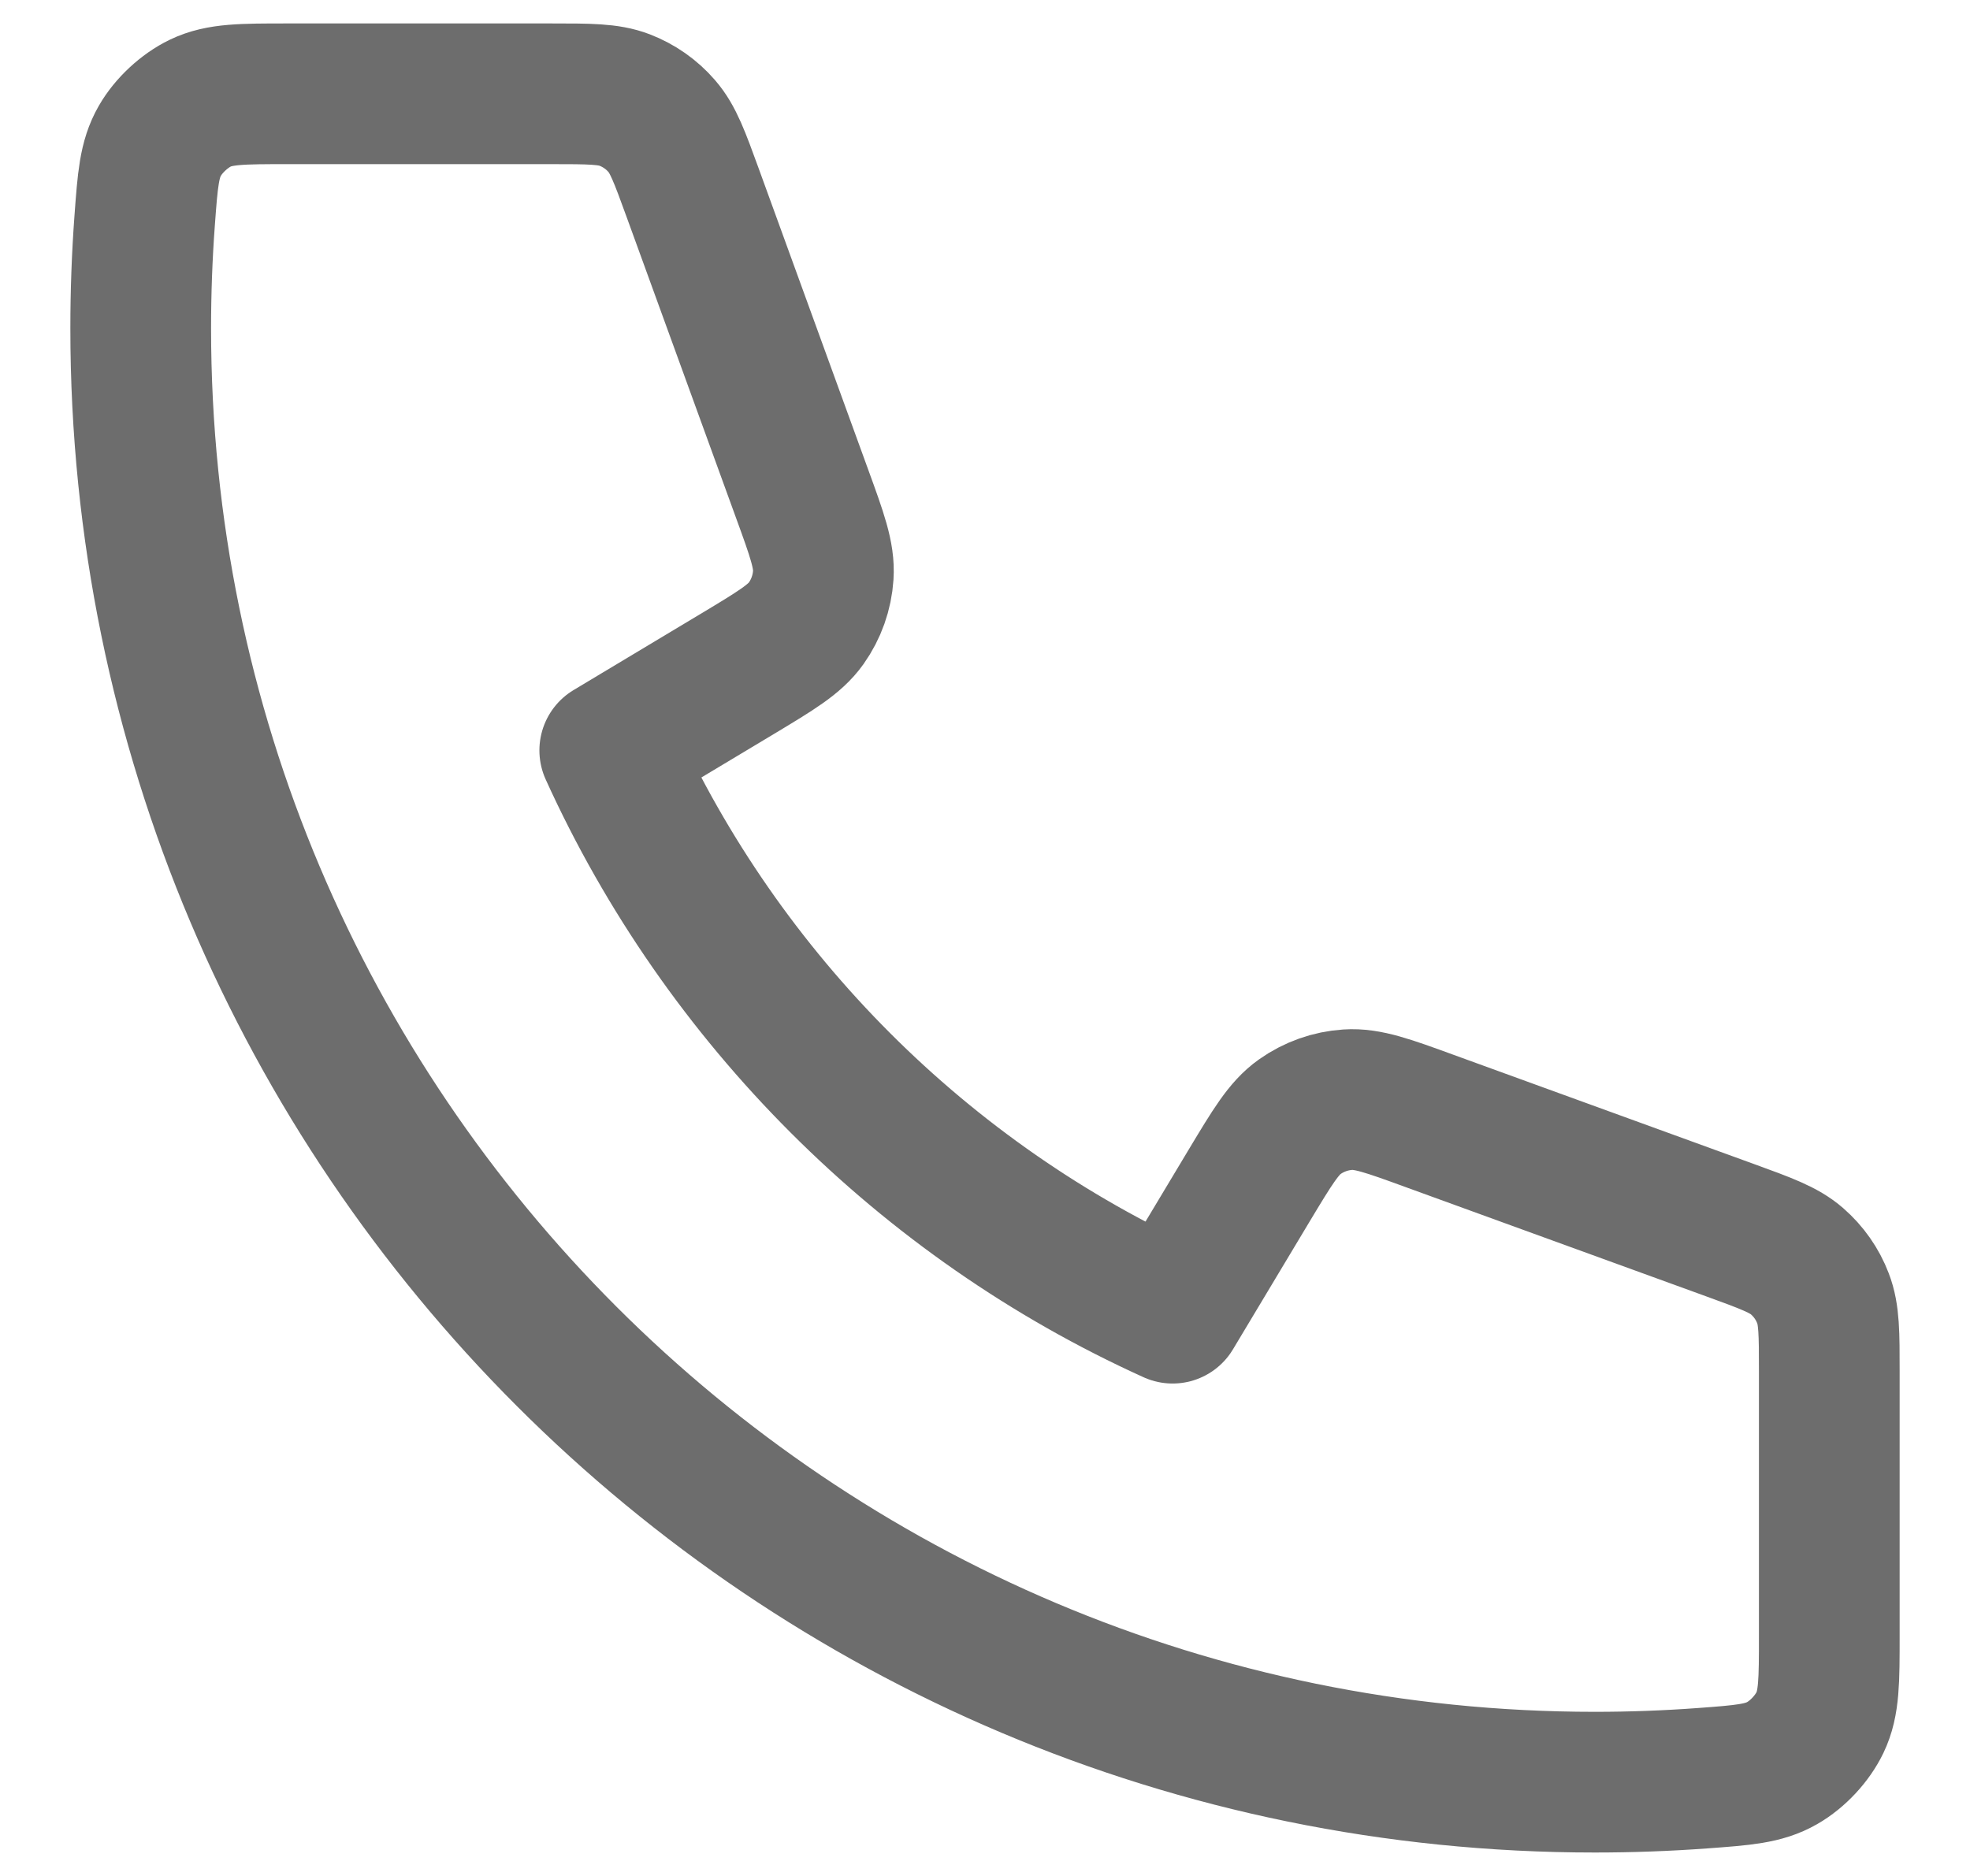 <svg width="21" height="20" viewBox="0 0 21 20" fill="none" xmlns="http://www.w3.org/2000/svg">
<path d="M1.5 3.5C1.5 12.06 8.44 19 17 19C17.386 19 17.769 18.986 18.148 18.958C18.583 18.926 18.801 18.91 18.999 18.796C19.163 18.702 19.319 18.535 19.401 18.364C19.5 18.158 19.5 17.918 19.5 17.438V14.621C19.5 14.217 19.5 14.015 19.433 13.842C19.375 13.689 19.279 13.553 19.156 13.446C19.016 13.324 18.826 13.255 18.447 13.117L15.24 11.951C14.799 11.79 14.578 11.71 14.368 11.724C14.184 11.736 14.006 11.799 13.855 11.906C13.684 12.027 13.563 12.229 13.321 12.631L12.5 14C9.85 12.8 7.702 10.649 6.5 8L7.869 7.179C8.271 6.937 8.473 6.816 8.594 6.645C8.701 6.494 8.764 6.316 8.776 6.132C8.79 5.922 8.71 5.702 8.549 5.26L7.383 2.053C7.245 1.674 7.176 1.484 7.054 1.344C6.947 1.22 6.811 1.125 6.658 1.066C6.485 1 6.283 1 5.879 1H3.062C2.582 1 2.342 1 2.136 1.099C1.966 1.181 1.798 1.337 1.704 1.501C1.59 1.699 1.574 1.917 1.542 2.352C1.514 2.731 1.5 3.114 1.5 3.5Z" stroke="#6D6D6D" stroke-width="1.5" stroke-linecap="round" stroke-linejoin="round"/>
</svg>
